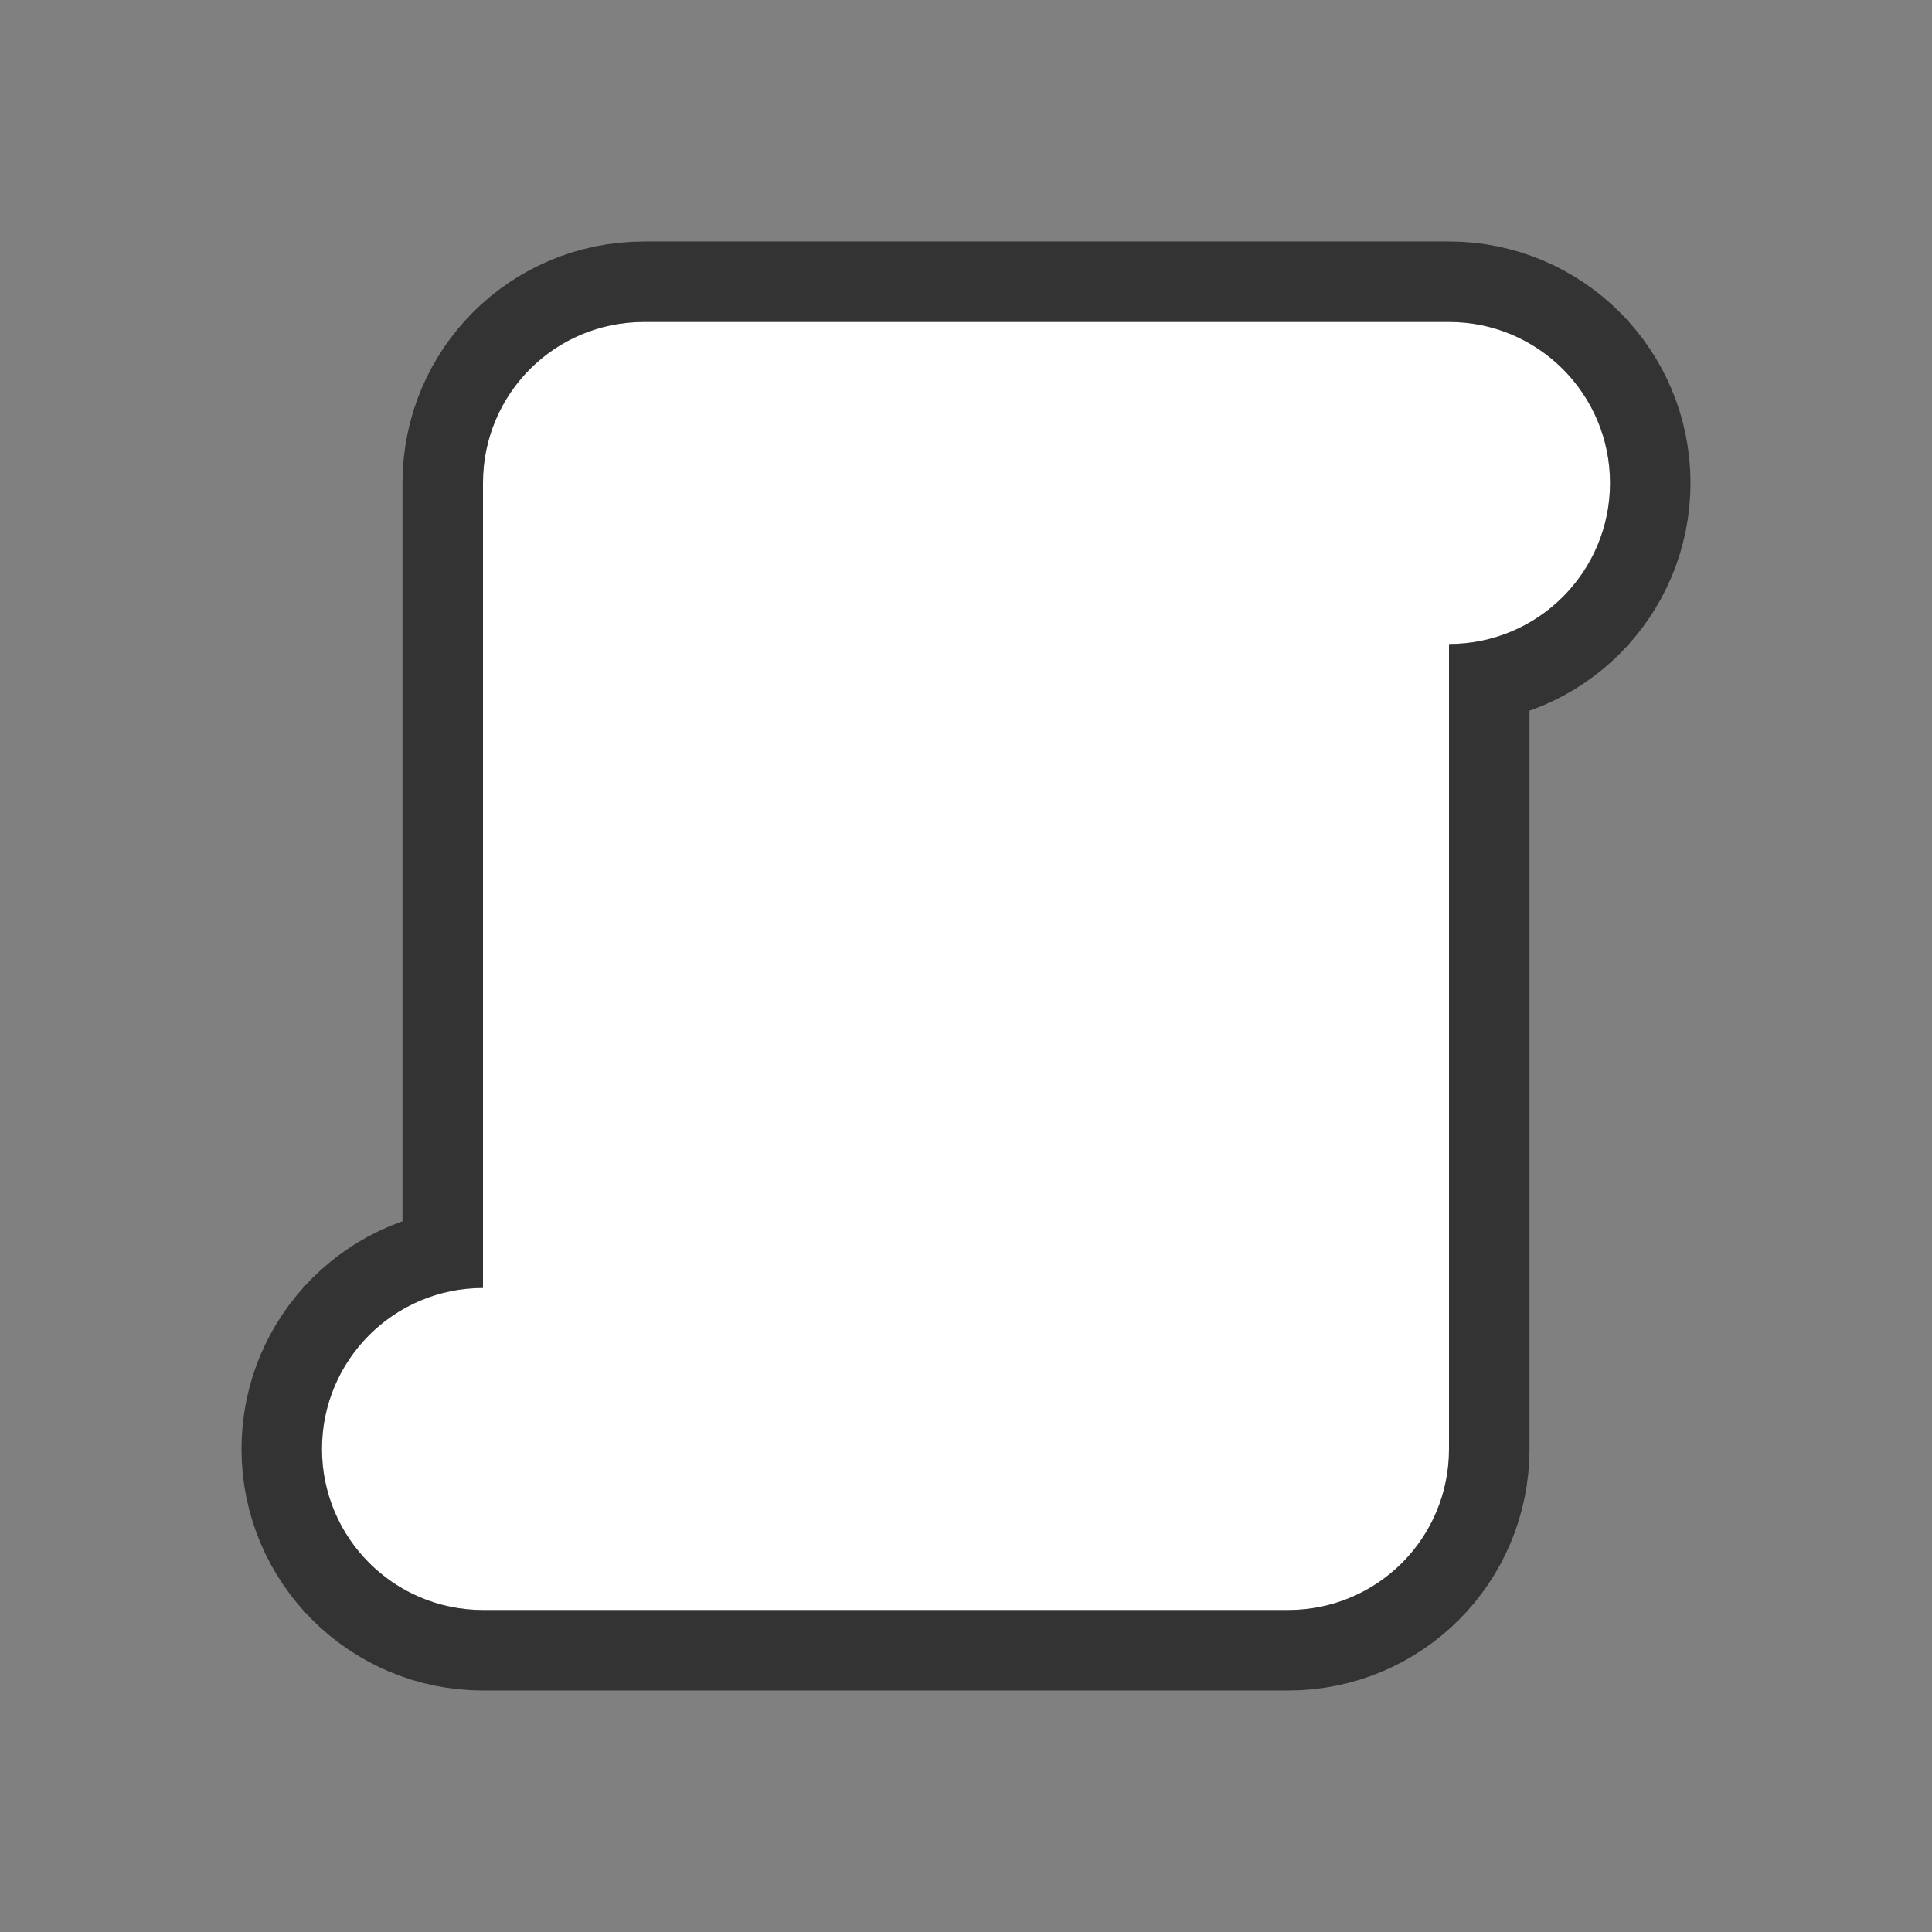 <?xml version="1.0" encoding="UTF-8" standalone="no"?>
<svg
   xmlns:dc="http://purl.org/dc/elements/1.1/"
   xmlns:cc="http://creativecommons.org/ns#"
   xmlns:rdf="http://www.w3.org/1999/02/22-rdf-syntax-ns#"
   xmlns:svg="http://www.w3.org/2000/svg"
   xmlns="http://www.w3.org/2000/svg"
   xmlns:sodipodi="http://sodipodi.sourceforge.net/DTD/sodipodi-0.dtd"
   xmlns:inkscape="http://www.inkscape.org/namespaces/inkscape"
   viewBox="0 0 24 24"
   version="1.1"
   id="svg4"
   sodipodi:docname="lc_starshapes.vertical-scroll.svg"
   inkscape:export-filename="/home/jupiter007/Libreoffice yaru theme fullcolor/build/cmd/lc_starshapes.vertical-scroll.png"
   inkscape:export-xdpi="96"
   inkscape:export-ydpi="96"
   inkscape:version="0.92.4 (5da689c313, 2019-01-14)">
  <rect x="0" y="0" width="24" height="24" fill="#808080" stroke="none"/>
  <defs
     id="defs8" />
  <sodipodi:namedview
     pagecolor="#ffffff"
     bordercolor="#666666"
     borderopacity="1"
     objecttolerance="10"
     gridtolerance="10"
     guidetolerance="10"
     inkscape:pageopacity="0"
     inkscape:pageshadow="2"
     inkscape:window-width="1920"
     inkscape:window-height="1011"
     id="namedview6"
     showgrid="false"
     inkscape:zoom="9.8333333"
     inkscape:cx="0.86440678"
     inkscape:cy="11.542373"
     inkscape:window-x="0"
     inkscape:window-y="32"
     inkscape:window-maximized="1"
     inkscape:current-layer="svg4" />
  <path
     style="fill:#000000;stroke:#000000;opacity:0.6;stroke-width:2;stroke-miterlimit:4;stroke-dasharray:none;stroke-linejoin:round"
     id="path817"
     fill="#232629"
     d="m8 4c-1.108 0-2 .892-2 2v2 8c-1.105 0-2 .895-2 2s.895 2 2 2h1 1 2 3 3c1.108 0 2-.892 2-2v-1-9c1.105 0 2-.895 2-2s-.895-2-2-2h-1-1-7z" />
  <path
     d="m8 4c-1.108 0-2 .892-2 2v2 8c-1.105 0-2 .895-2 2s.895 2 2 2h1 1 2 3 3c1.108 0 2-.892 2-2v-1-9c1.105 0 2-.895 2-2s-.895-2-2-2h-1-1-7z"
     fill="#232629"
     id="path2"
     style="fill:#ffffff" />
</svg>
